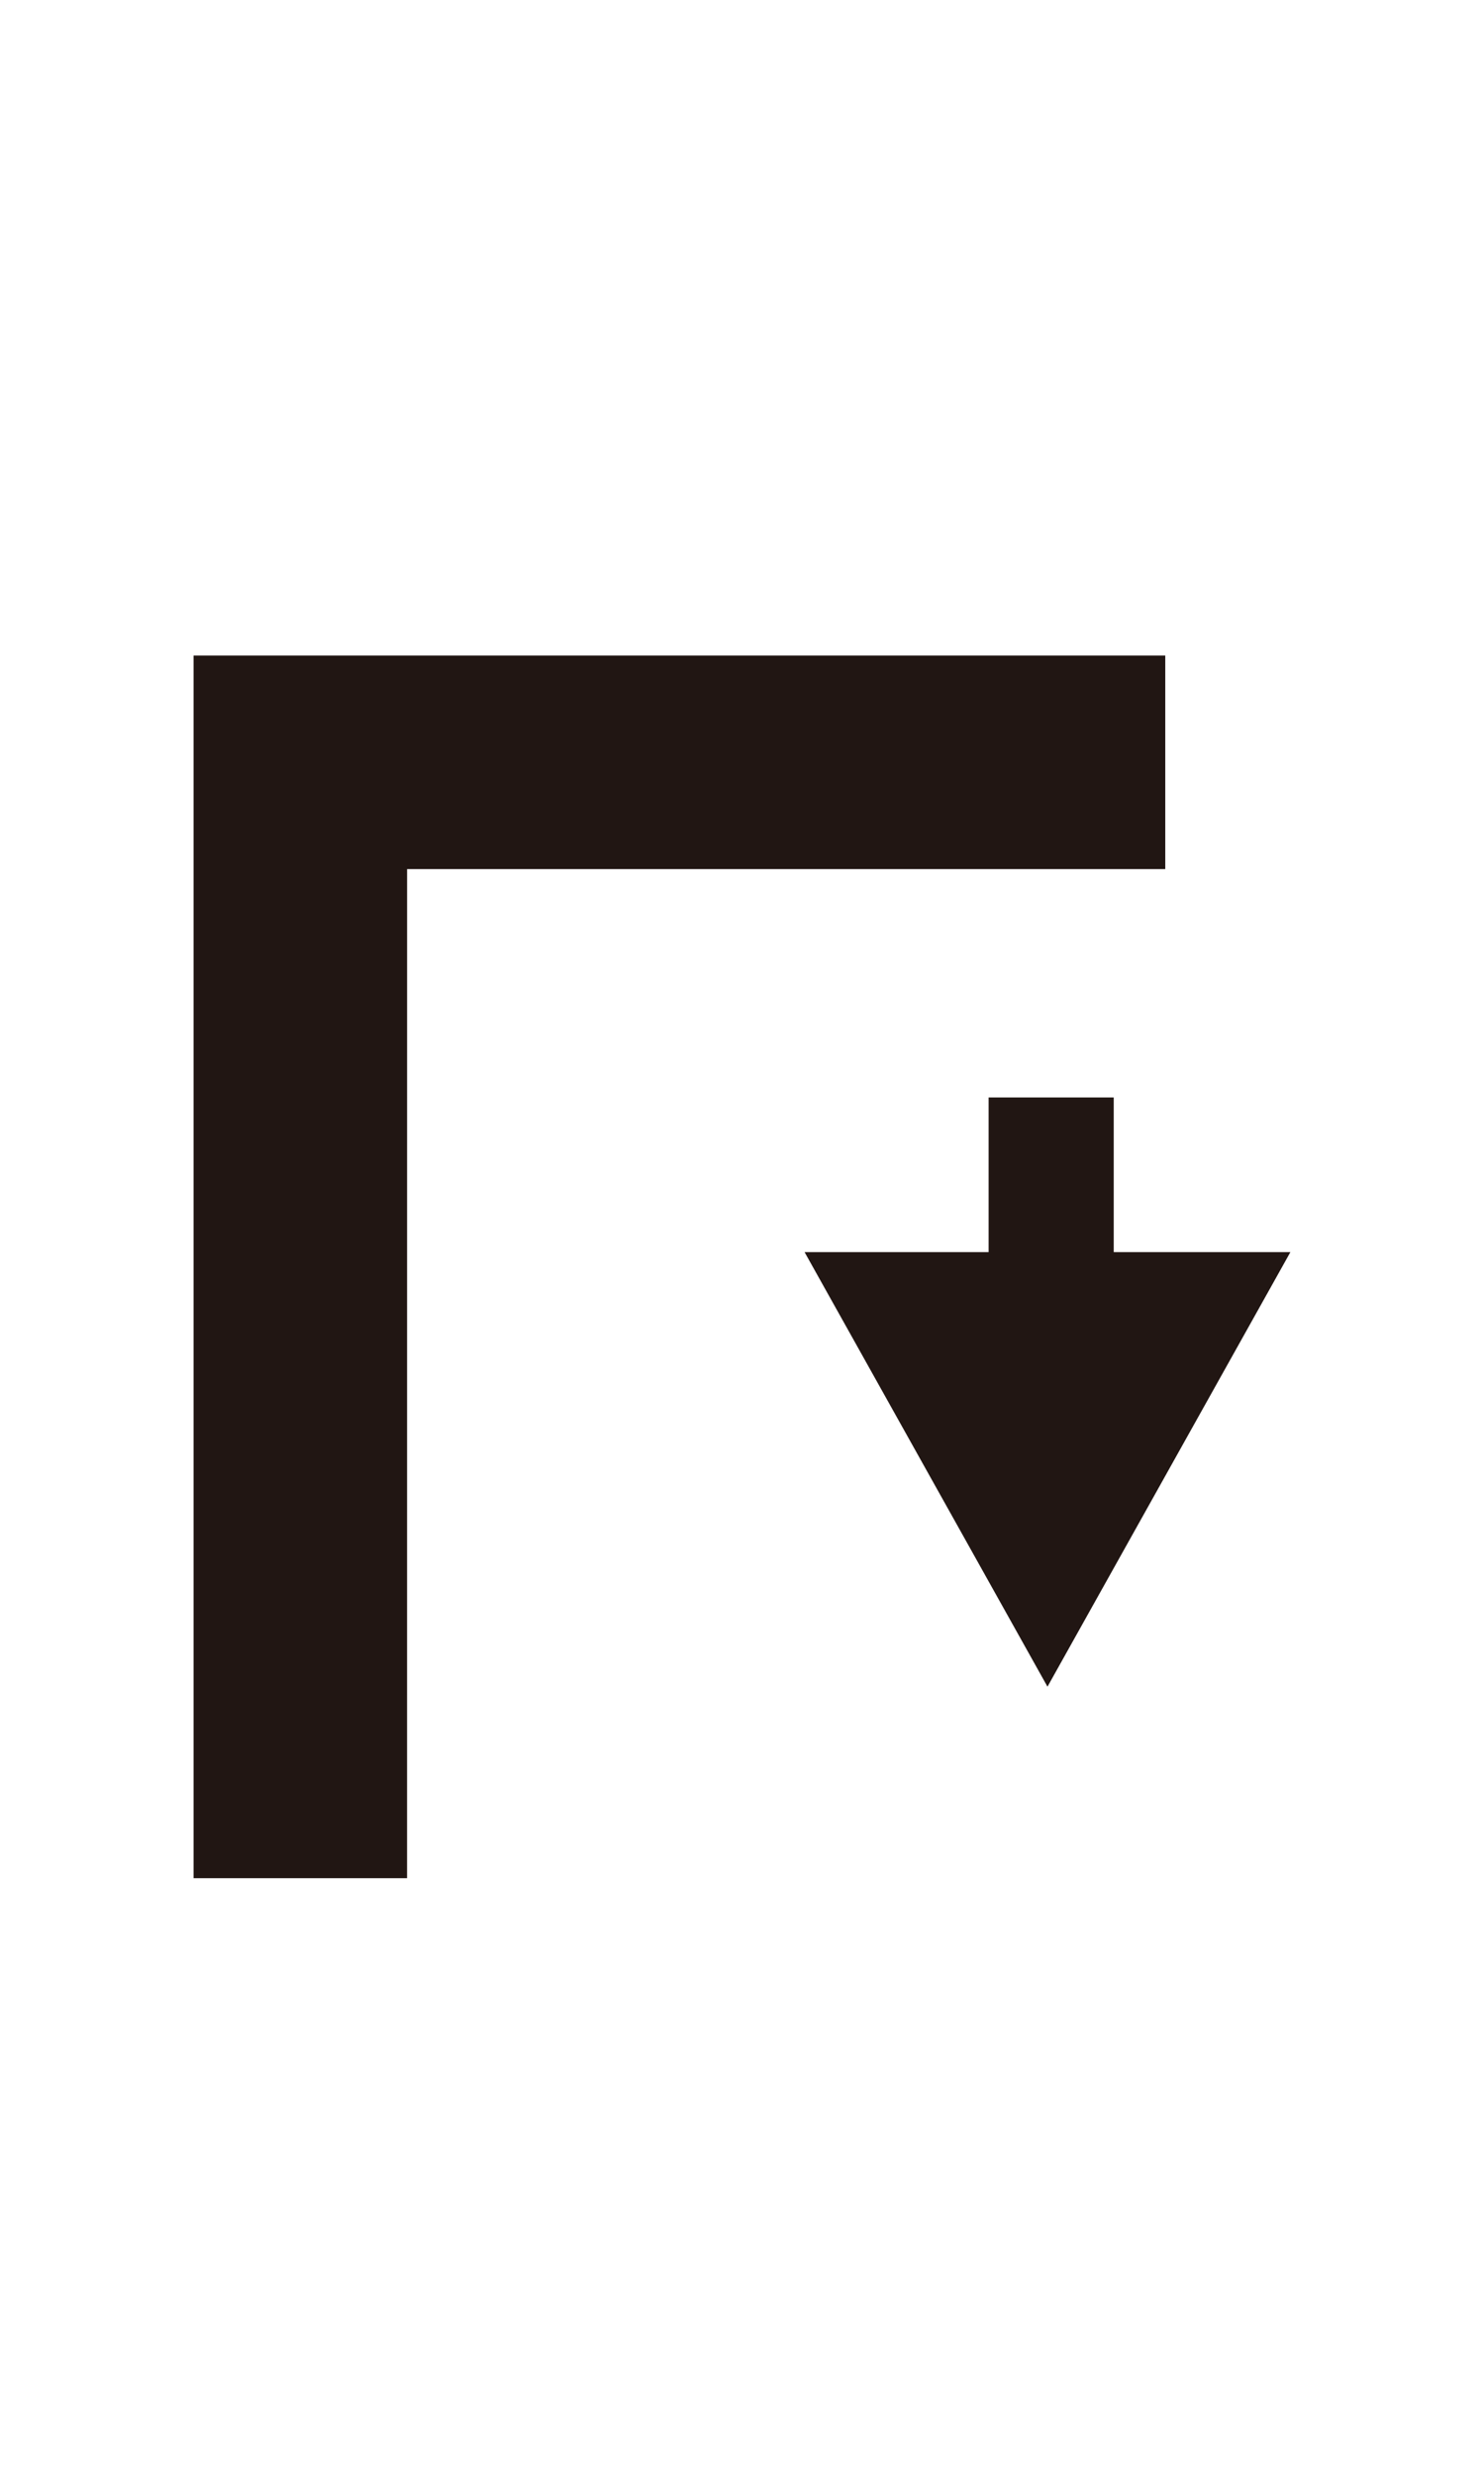 <?xml version="1.0" encoding="utf-8"?>
<!-- Generator: Adobe Illustrator 22.1.0, SVG Export Plug-In . SVG Version: 6.00 Build 0)  -->
<!DOCTYPE svg PUBLIC "-//W3C//DTD SVG 1.1//EN" "http://www.w3.org/Graphics/SVG/1.1/DTD/svg11.dtd">
<svg version="1.1" id="Layer_1" xmlns="http://www.w3.org/2000/svg" xmlns:xlink="http://www.w3.org/1999/xlink" x="0px" y="0px"
	 viewBox="0 0 60 100" style="enable-background:new 0 0 60 100;" xml:space="preserve">
<style type="text/css">
	.st0{fill:#211613;}
</style>
<g>
	<path class="st0" d="M16.458,75.893h-8.631V26.488h39.286v8.631H16.459L16.458,75.893L16.458,75.893z M45.03,50.595
		v-6.25h-5.059v6.25h-7.441l9.821,17.559l9.821-17.559H45.03z"/>
</g>
</svg>
